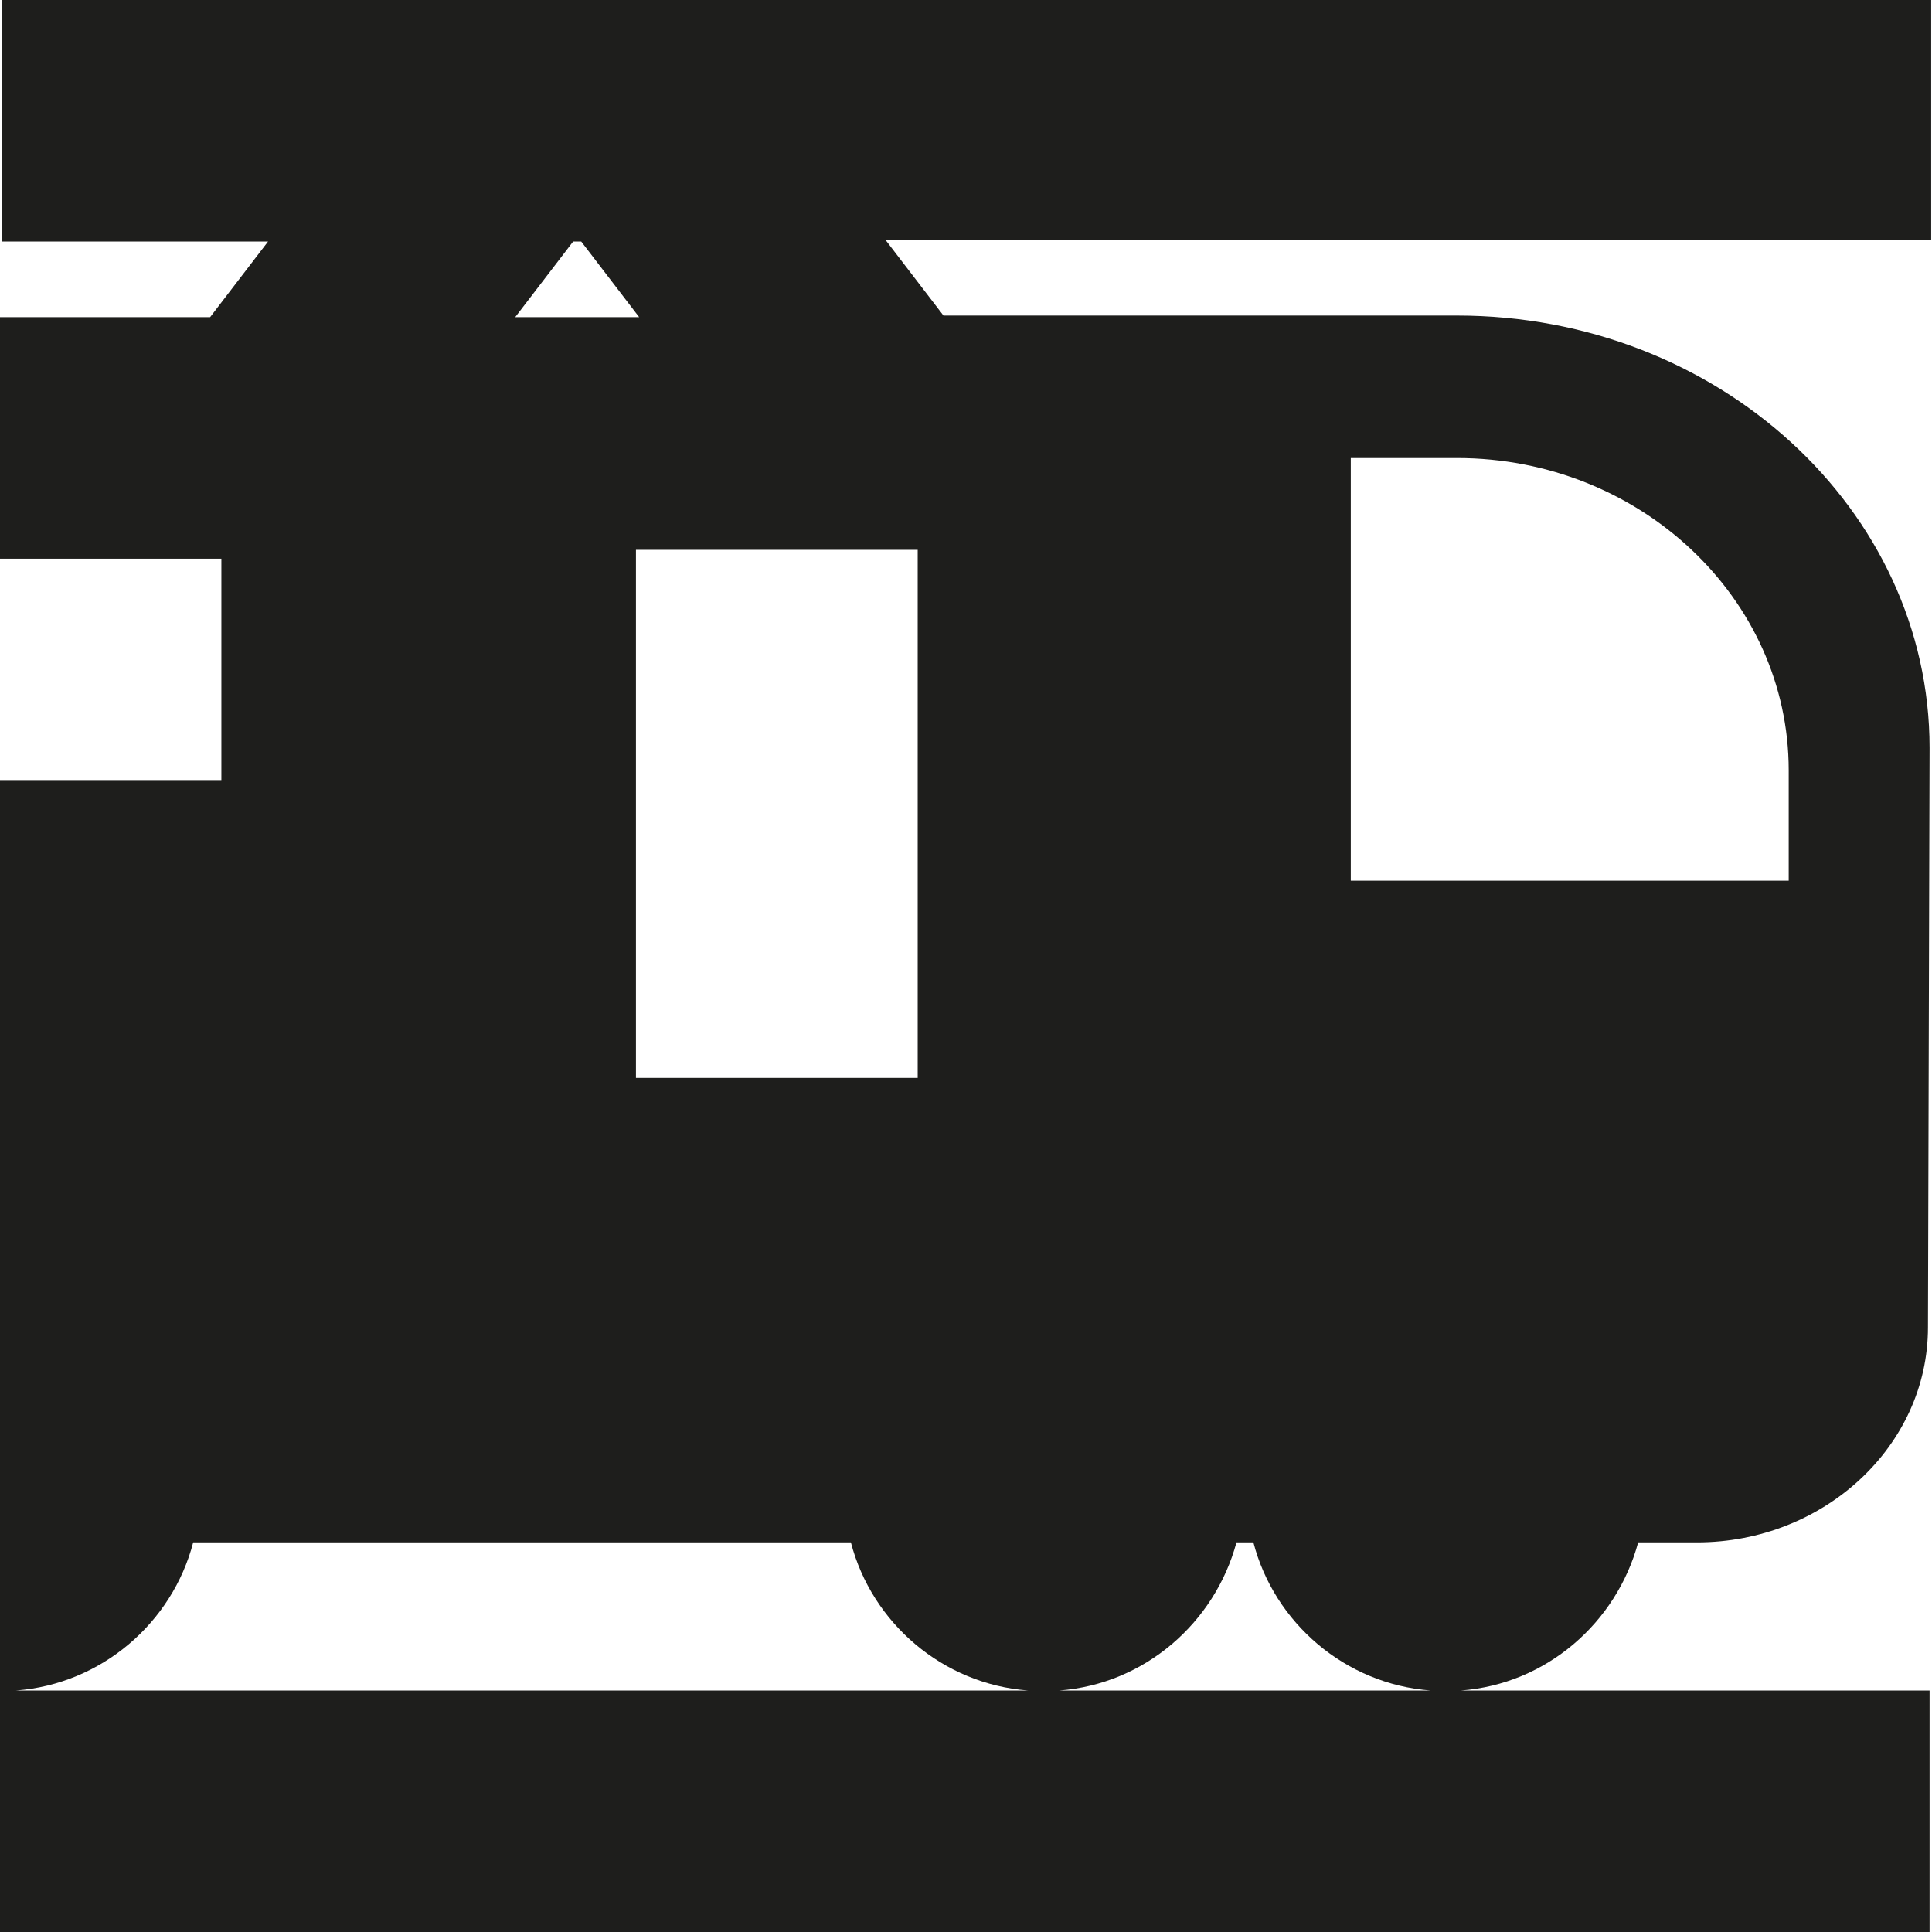 <svg viewBox="0 0 24 24" xmlns="http://www.w3.org/2000/svg">
  <path fill="#1e1e1c" d="M23.99 0H.02v3h3.31l-.72.94H-.01v1.75L0 24h23.97v-3h-5.82c1.06-.08 1.93-.84 2.2-1.84h.73c1.58 0 2.87-1.2 2.87-2.67l.02-7.2c0-2.96-2.63-5.37-5.87-5.37h-6.38L11 2.98h12.99zM7.12 3h.1l.72.94H6.4zM0 9.69V6.94h2.75v2.75zm16.78-4h1.32c2.27 0 4.12 1.74 4.12 3.88v1.37h-5.44V5.7Zm-1.42 13.47h.21c.26 1 1.14 1.76 2.2 1.84h-4.61c1.06-.08 1.93-.84 2.2-1.84M12.77 21H.2c1.06-.08 1.94-.84 2.2-1.84h8.17c.26 1 1.14 1.76 2.2 1.84M11.4 6.83v6.56H7.9V6.83z"/>
</svg>
